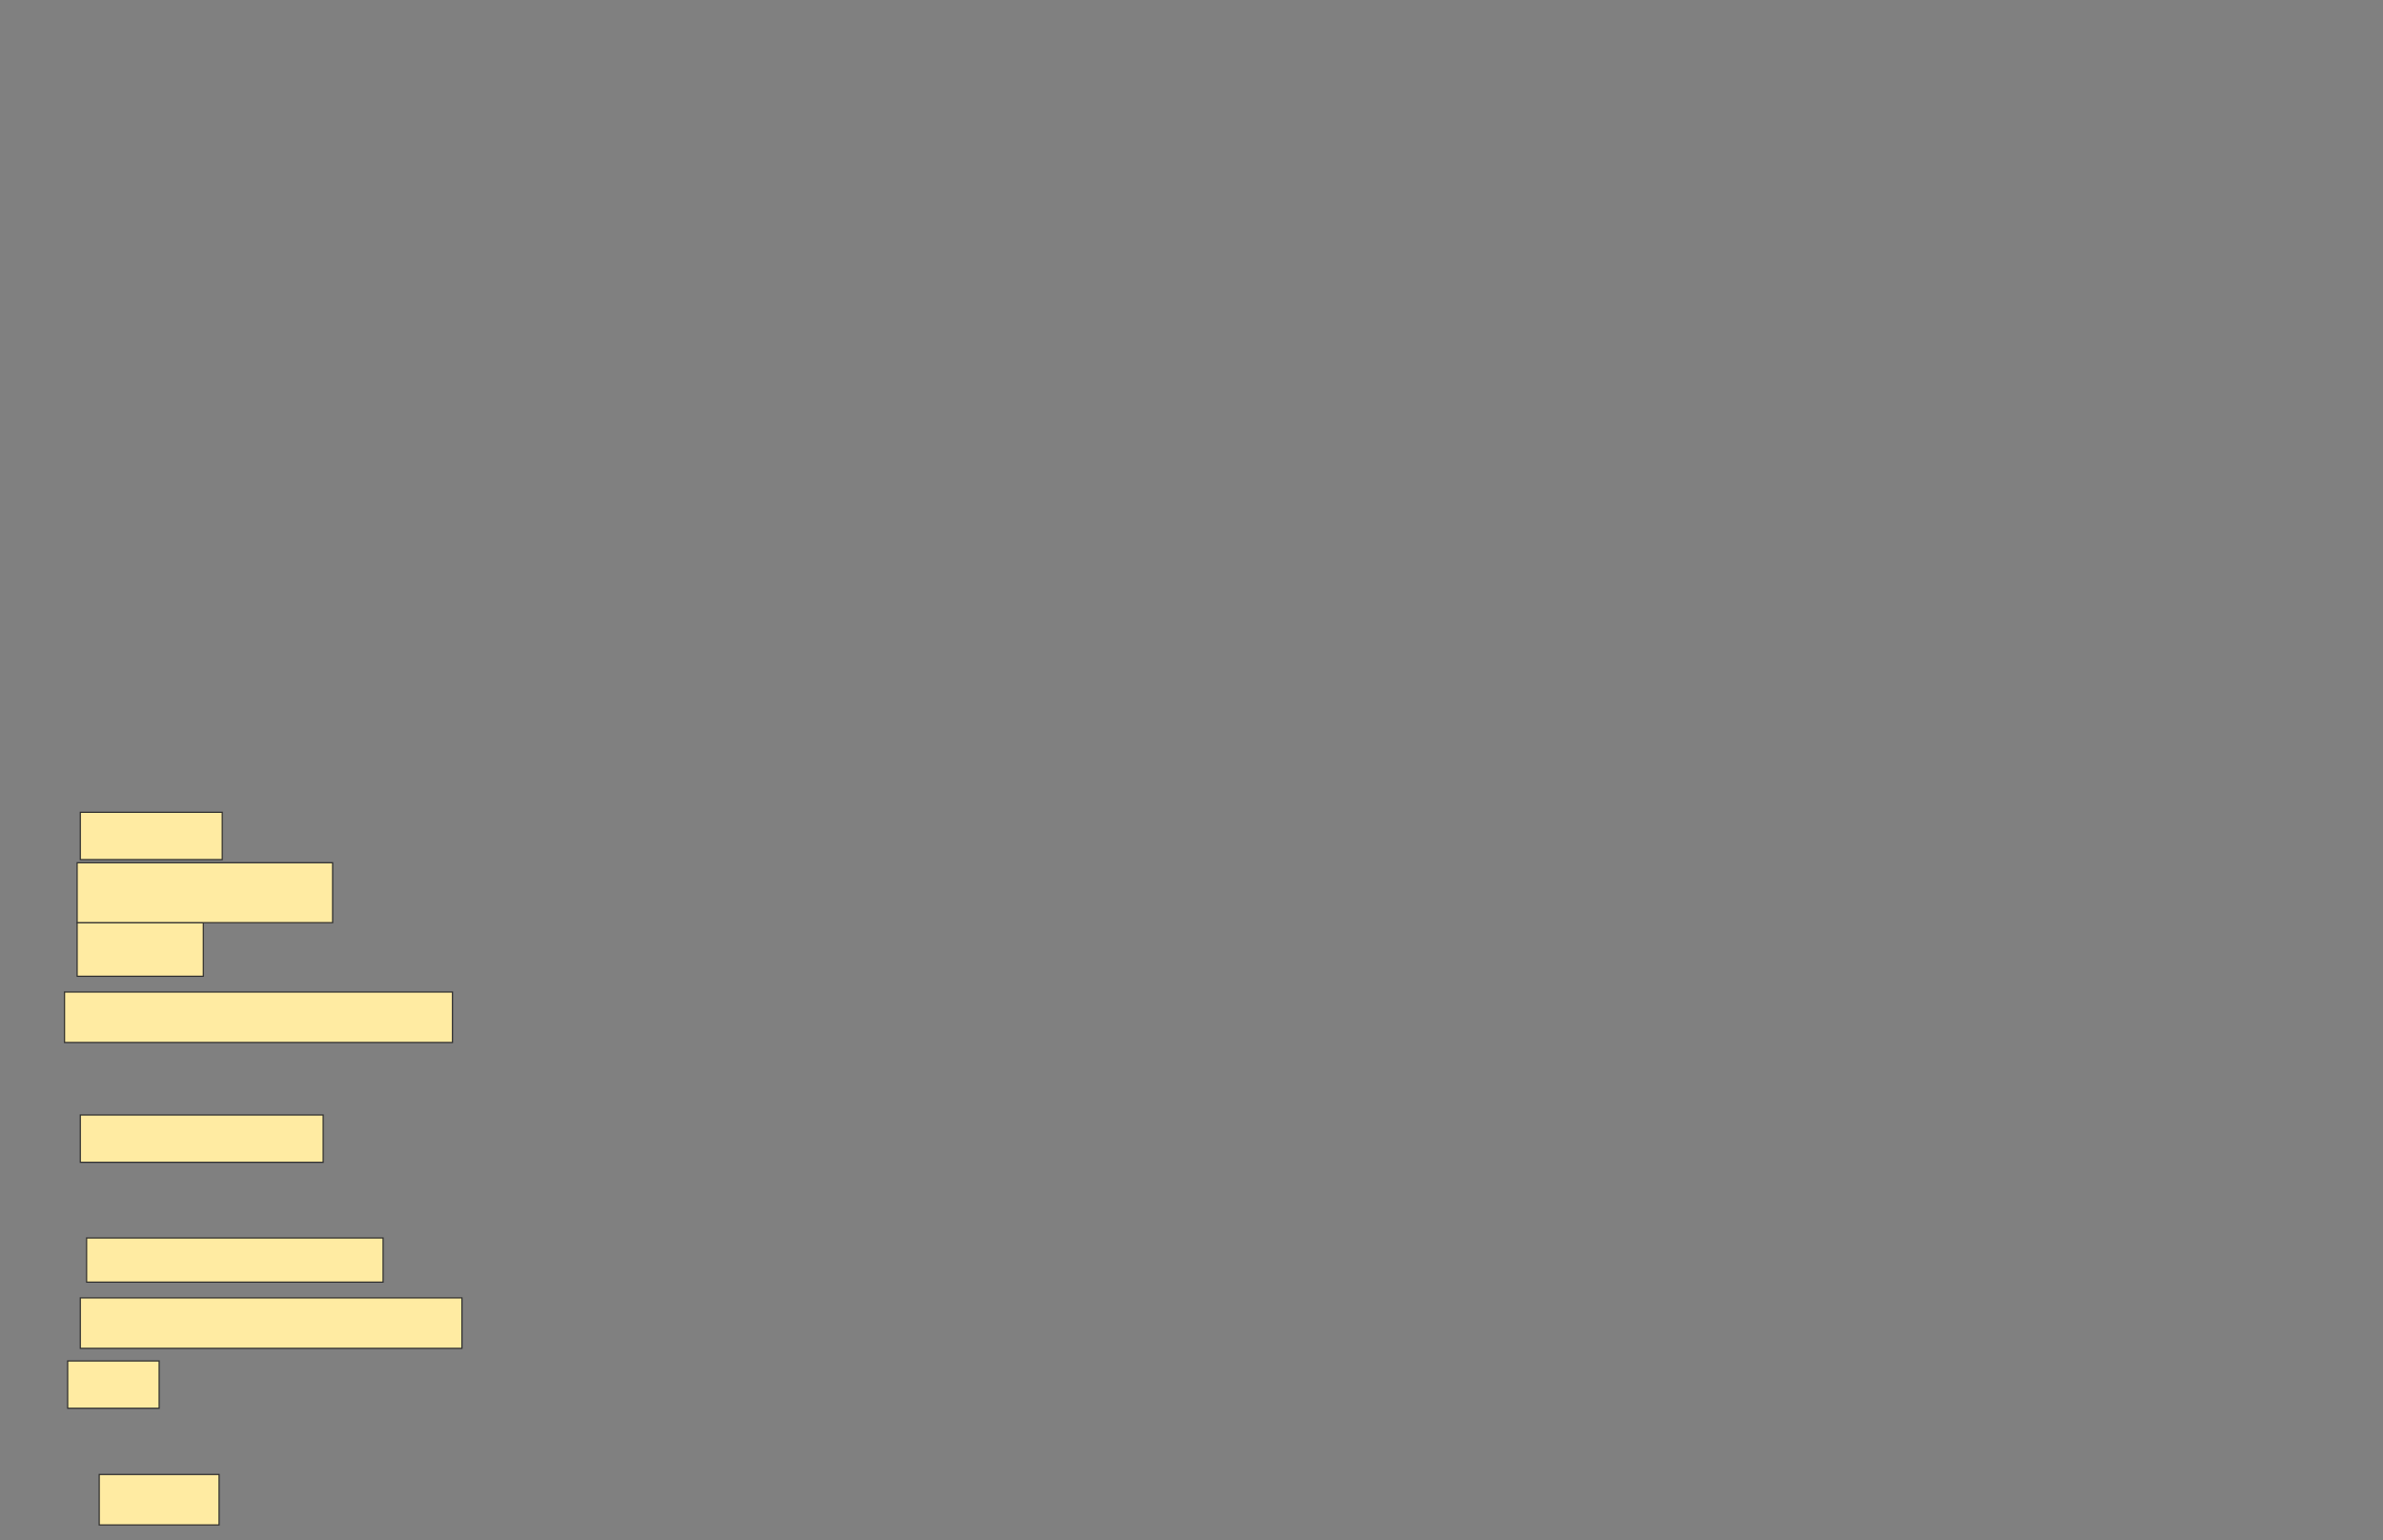 <svg xmlns="http://www.w3.org/2000/svg" width="2042" height="1320">
 <rect width="100%" height="100%" fill="#808080" stroke="none"/>
 <!-- Created with Image Occlusion Enhanced -->
 <g>
  <title>Labels</title>
 </g>
 <g>
  <title>Masks</title>
  <rect id="7c1a49cc34534eecb4a45fe690948a86-ao-1" height="40.541" width="121.622" y="696.216" x="68.811" stroke="#2D2D2D" fill="#FFEBA2"/>
  <rect id="7c1a49cc34534eecb4a45fe690948a86-ao-2" height="45.946" width="108.108" y="790.811" x="66.108" stroke="#2D2D2D" fill="#FFEBA2"/>
  <rect id="7c1a49cc34534eecb4a45fe690948a86-ao-3" height="40.541" width="208.108" y="955.676" x="68.811" stroke="#2D2D2D" fill="#FFEBA2"/>
  <rect id="7c1a49cc34534eecb4a45fe690948a86-ao-4" height="37.838" width="254.054" y="1061.081" x="74.216" stroke="#2D2D2D" fill="#FFEBA2"/>
  <rect id="7c1a49cc34534eecb4a45fe690948a86-ao-5" height="40.541" width="78.378" y="1166.487" x="58" stroke="#2D2D2D" fill="#FFEBA2"/>
  <rect id="7c1a49cc34534eecb4a45fe690948a86-ao-6" height="43.243" width="102.703" y="1263.784" x="85.027" stroke="#2D2D2D" fill="#FFEBA2"/>
  <rect id="7c1a49cc34534eecb4a45fe690948a86-ao-7" height="51.351" width="218.919" y="739.459" x="66.108" stroke="#2D2D2D" fill="#FFEBA2"/>
  <rect id="7c1a49cc34534eecb4a45fe690948a86-ao-8" height="43.243" width="332.432" y="850.27" x="55.297" stroke="#2D2D2D" fill="#FFEBA2"/>
  <rect id="7c1a49cc34534eecb4a45fe690948a86-ao-9" height="43.243" width="327.027" y="1112.432" x="68.811" stroke="#2D2D2D" fill="#FFEBA2"/>
  
 </g>
</svg>